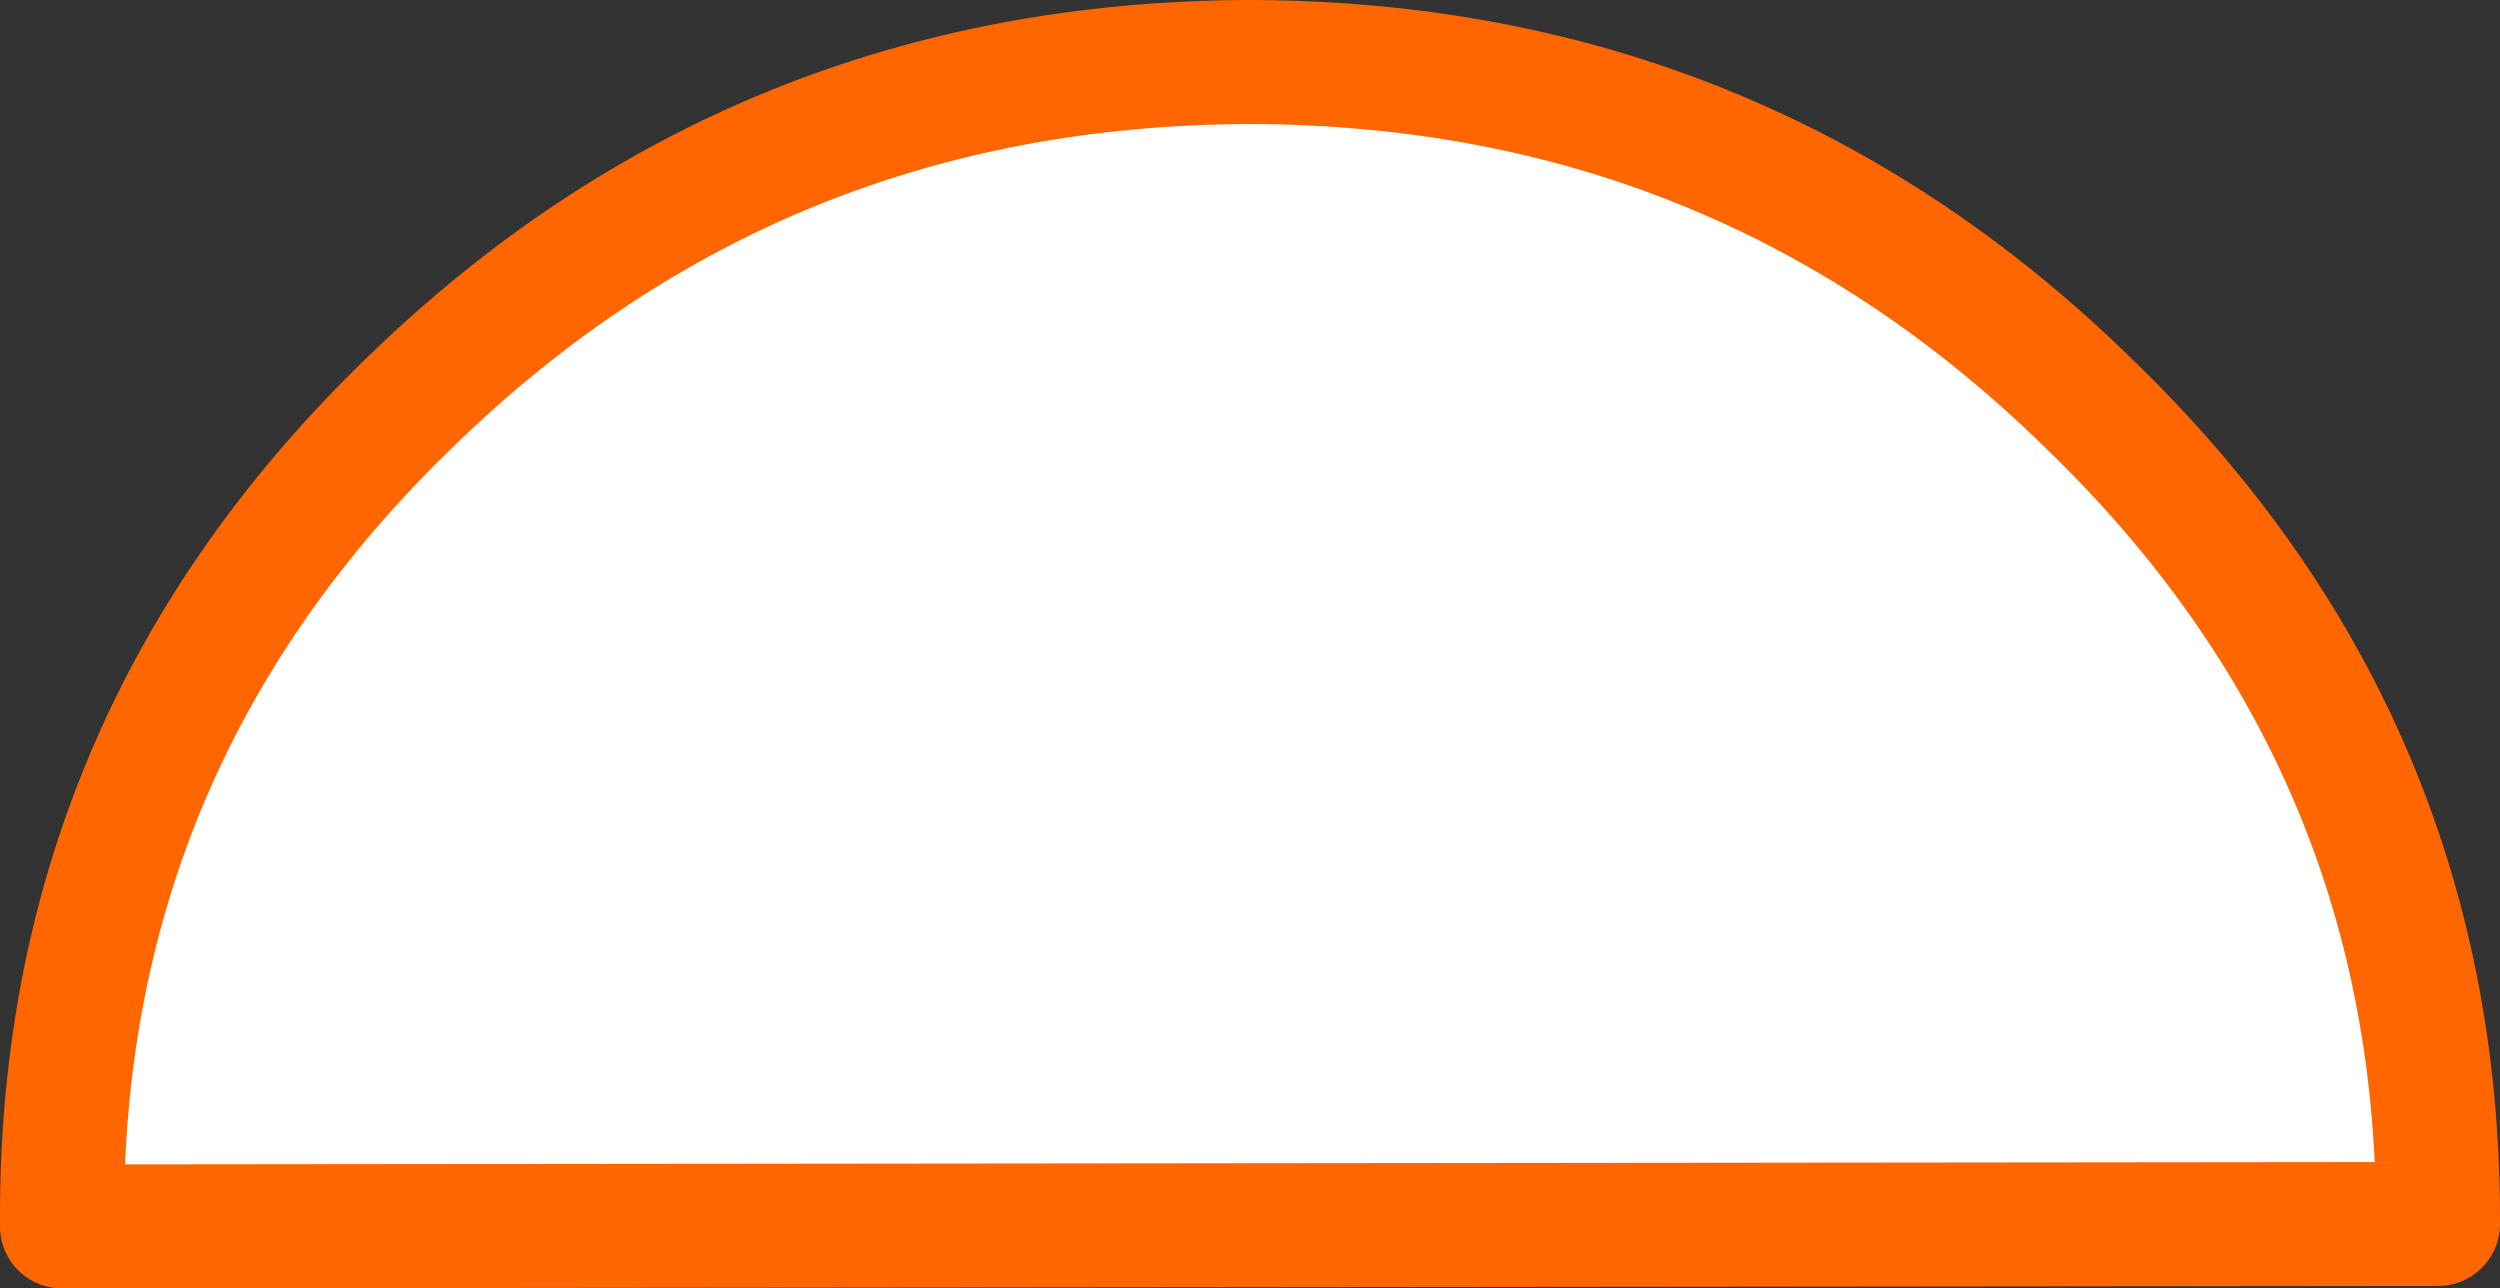 <?xml version="1.0" encoding="UTF-8" standalone="no"?>
<svg xmlns:xlink="http://www.w3.org/1999/xlink" height="51.95px" width="100.8px" xmlns="http://www.w3.org/2000/svg">
  <rect width="100%" height="100%" fill="#333333" stroke="none"/>
  <g transform="matrix(1.0, 0.0, 0.0, 1.0, 50.4, 25.95)">
    <path d="M0.0 -23.45 Q19.8 -23.4 33.8 -9.7 47.85 3.85 47.9 23.05 L47.9 23.4 -47.9 23.5 -47.9 23.05 Q-47.9 3.85 -33.9 -9.7 -19.85 -23.4 0.0 -23.45" fill="#ffffff" fill-rule="evenodd" stroke="none"/>
    <path d="M0.0 -23.45 Q19.8 -23.4 33.8 -9.7 47.85 3.85 47.9 23.05 L47.9 23.4 -47.9 23.5 -47.9 23.05 Q-47.9 3.85 -33.9 -9.7 -19.85 -23.4 0.0 -23.45 Z" fill="none" stroke="#ff6600" stroke-linecap="round" stroke-linejoin="round" stroke-width="5.0"/>
  </g>
</svg>
